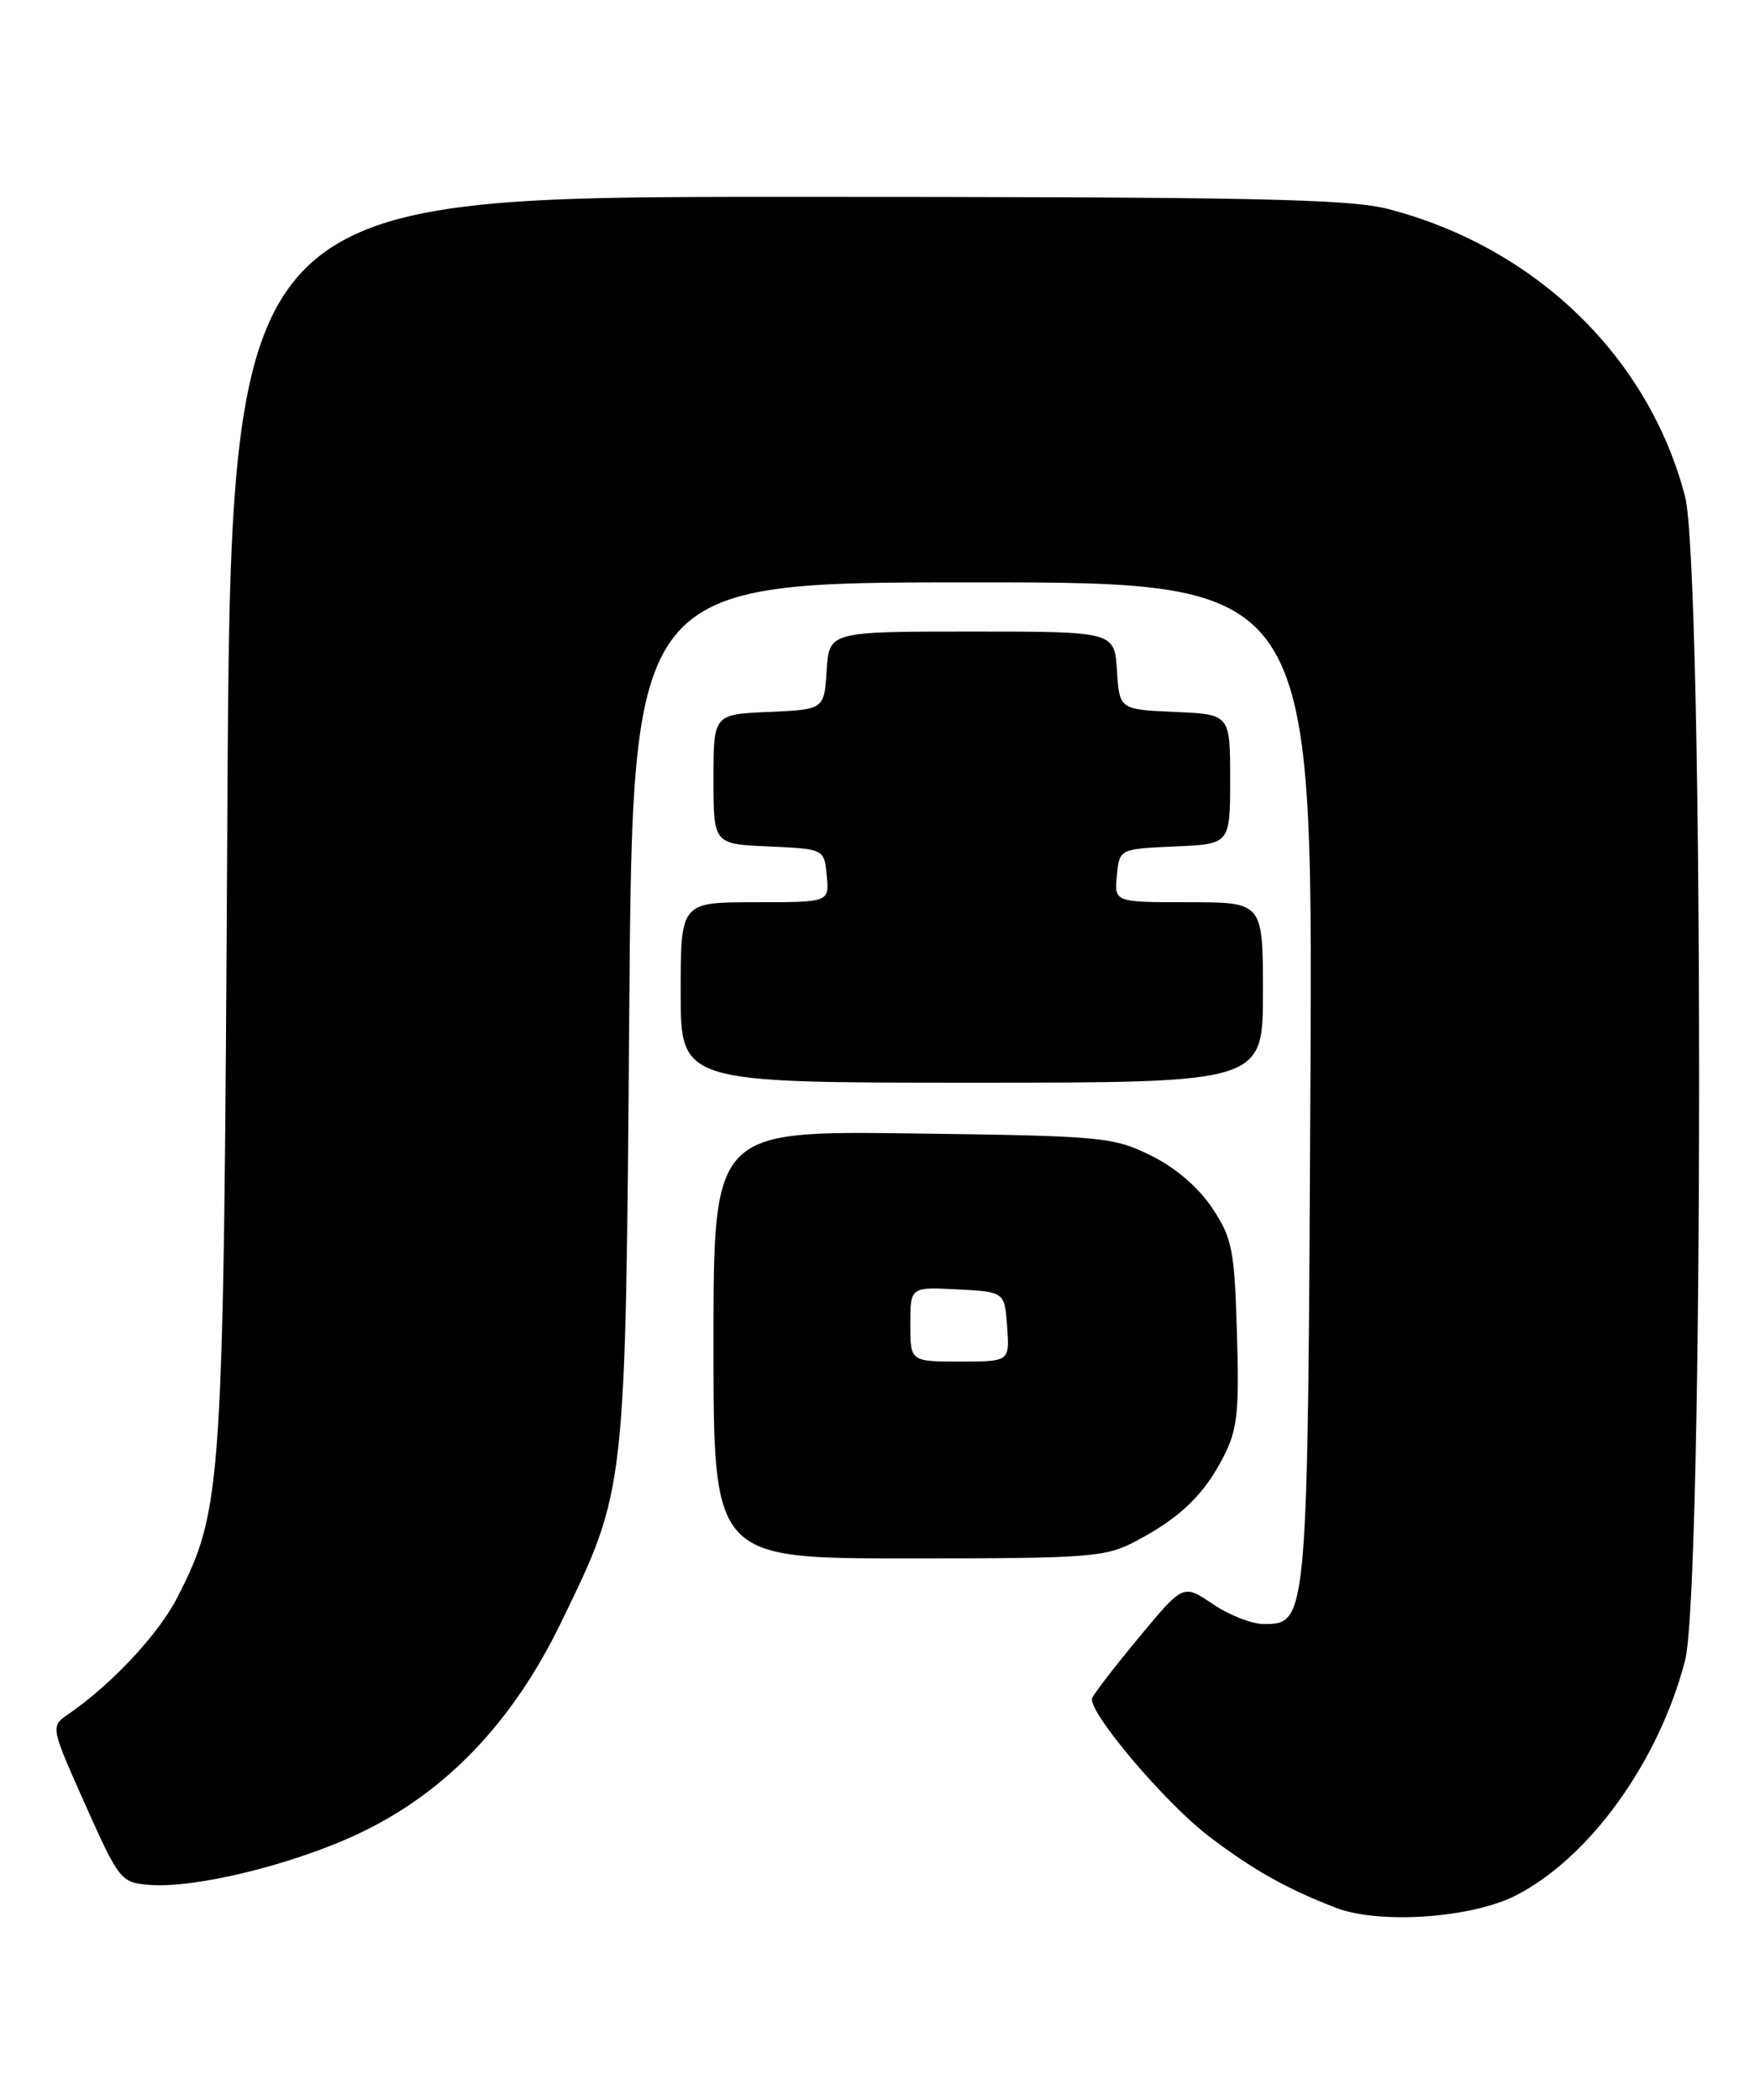 <?xml version="1.0" encoding="UTF-8" standalone="no"?>
<!DOCTYPE svg PUBLIC "-//W3C//DTD SVG 1.1//EN" "http://www.w3.org/Graphics/SVG/1.1/DTD/svg11.dtd" >
<svg xmlns="http://www.w3.org/2000/svg" xmlns:xlink="http://www.w3.org/1999/xlink" version="1.1" viewBox="0 0 214 256">
 <g >
 <path fill="currentColor"
d=" M 184.86 231.08 C 193.84 226.48 202.26 214.79 205.47 202.46 C 207.76 193.68 207.75 69.32 205.47 60.53 C 201.04 43.52 187.25 30.16 169.30 25.49 C 164.51 24.24 152.61 24.00 95.85 24.00 C 28.12 24.00 28.12 24.00 27.72 99.75 C 27.27 181.86 27.15 183.86 21.66 194.69 C 19.38 199.19 13.67 205.31 8.32 209.00 C 6.15 210.50 6.15 210.50 10.39 220.00 C 14.50 229.20 14.74 229.51 18.14 229.80 C 23.73 230.28 35.80 227.32 43.85 223.50 C 54.37 218.50 62.51 209.99 68.43 197.78 C 76.37 181.41 76.27 182.23 76.73 123.25 C 77.14 71.00 77.14 71.00 118.61 71.00 C 160.09 71.00 160.09 71.00 159.79 131.75 C 159.47 197.95 159.47 198.00 154.07 198.00 C 152.64 198.00 149.85 196.90 147.87 195.56 C 144.28 193.12 144.28 193.12 138.89 199.62 C 135.93 203.19 133.35 206.54 133.17 207.04 C 132.61 208.63 142.02 219.77 147.38 223.86 C 152.74 227.94 156.88 230.28 162.91 232.60 C 168.20 234.63 179.44 233.86 184.86 231.08 Z  M 138.51 187.89 C 143.90 185.05 146.81 182.25 149.18 177.63 C 150.89 174.30 151.12 172.18 150.83 162.55 C 150.53 152.36 150.26 150.98 147.82 147.29 C 146.13 144.75 143.34 142.36 140.32 140.87 C 135.72 138.61 134.41 138.49 111.25 138.19 C 87.00 137.87 87.00 137.87 87.00 163.94 C 87.00 190.00 87.00 190.00 110.76 190.00 C 133.00 190.00 134.79 189.86 138.51 187.89 Z  M 154.00 121.00 C 154.00 110.00 154.00 110.00 144.94 110.00 C 135.87 110.00 135.87 110.00 136.19 106.75 C 136.50 103.50 136.50 103.50 143.25 103.20 C 150.00 102.91 150.00 102.91 150.00 95.00 C 150.00 87.09 150.00 87.09 143.25 86.80 C 136.50 86.50 136.50 86.50 136.20 81.75 C 135.89 77.00 135.89 77.00 118.50 77.00 C 101.11 77.00 101.11 77.00 100.80 81.75 C 100.50 86.50 100.50 86.50 93.75 86.80 C 87.00 87.09 87.00 87.09 87.00 95.00 C 87.00 102.91 87.00 102.91 93.75 103.20 C 100.50 103.50 100.50 103.50 100.81 106.75 C 101.13 110.00 101.13 110.00 92.06 110.00 C 83.00 110.00 83.00 110.00 83.00 121.00 C 83.00 132.00 83.00 132.00 118.50 132.00 C 154.00 132.00 154.00 132.00 154.00 121.00 Z  M 111.00 161.45 C 111.00 156.90 111.00 156.90 116.75 157.20 C 122.50 157.50 122.50 157.50 122.81 161.75 C 123.11 166.00 123.11 166.00 117.06 166.00 C 111.00 166.00 111.00 166.00 111.00 161.45 Z "/>
</g>
</svg>